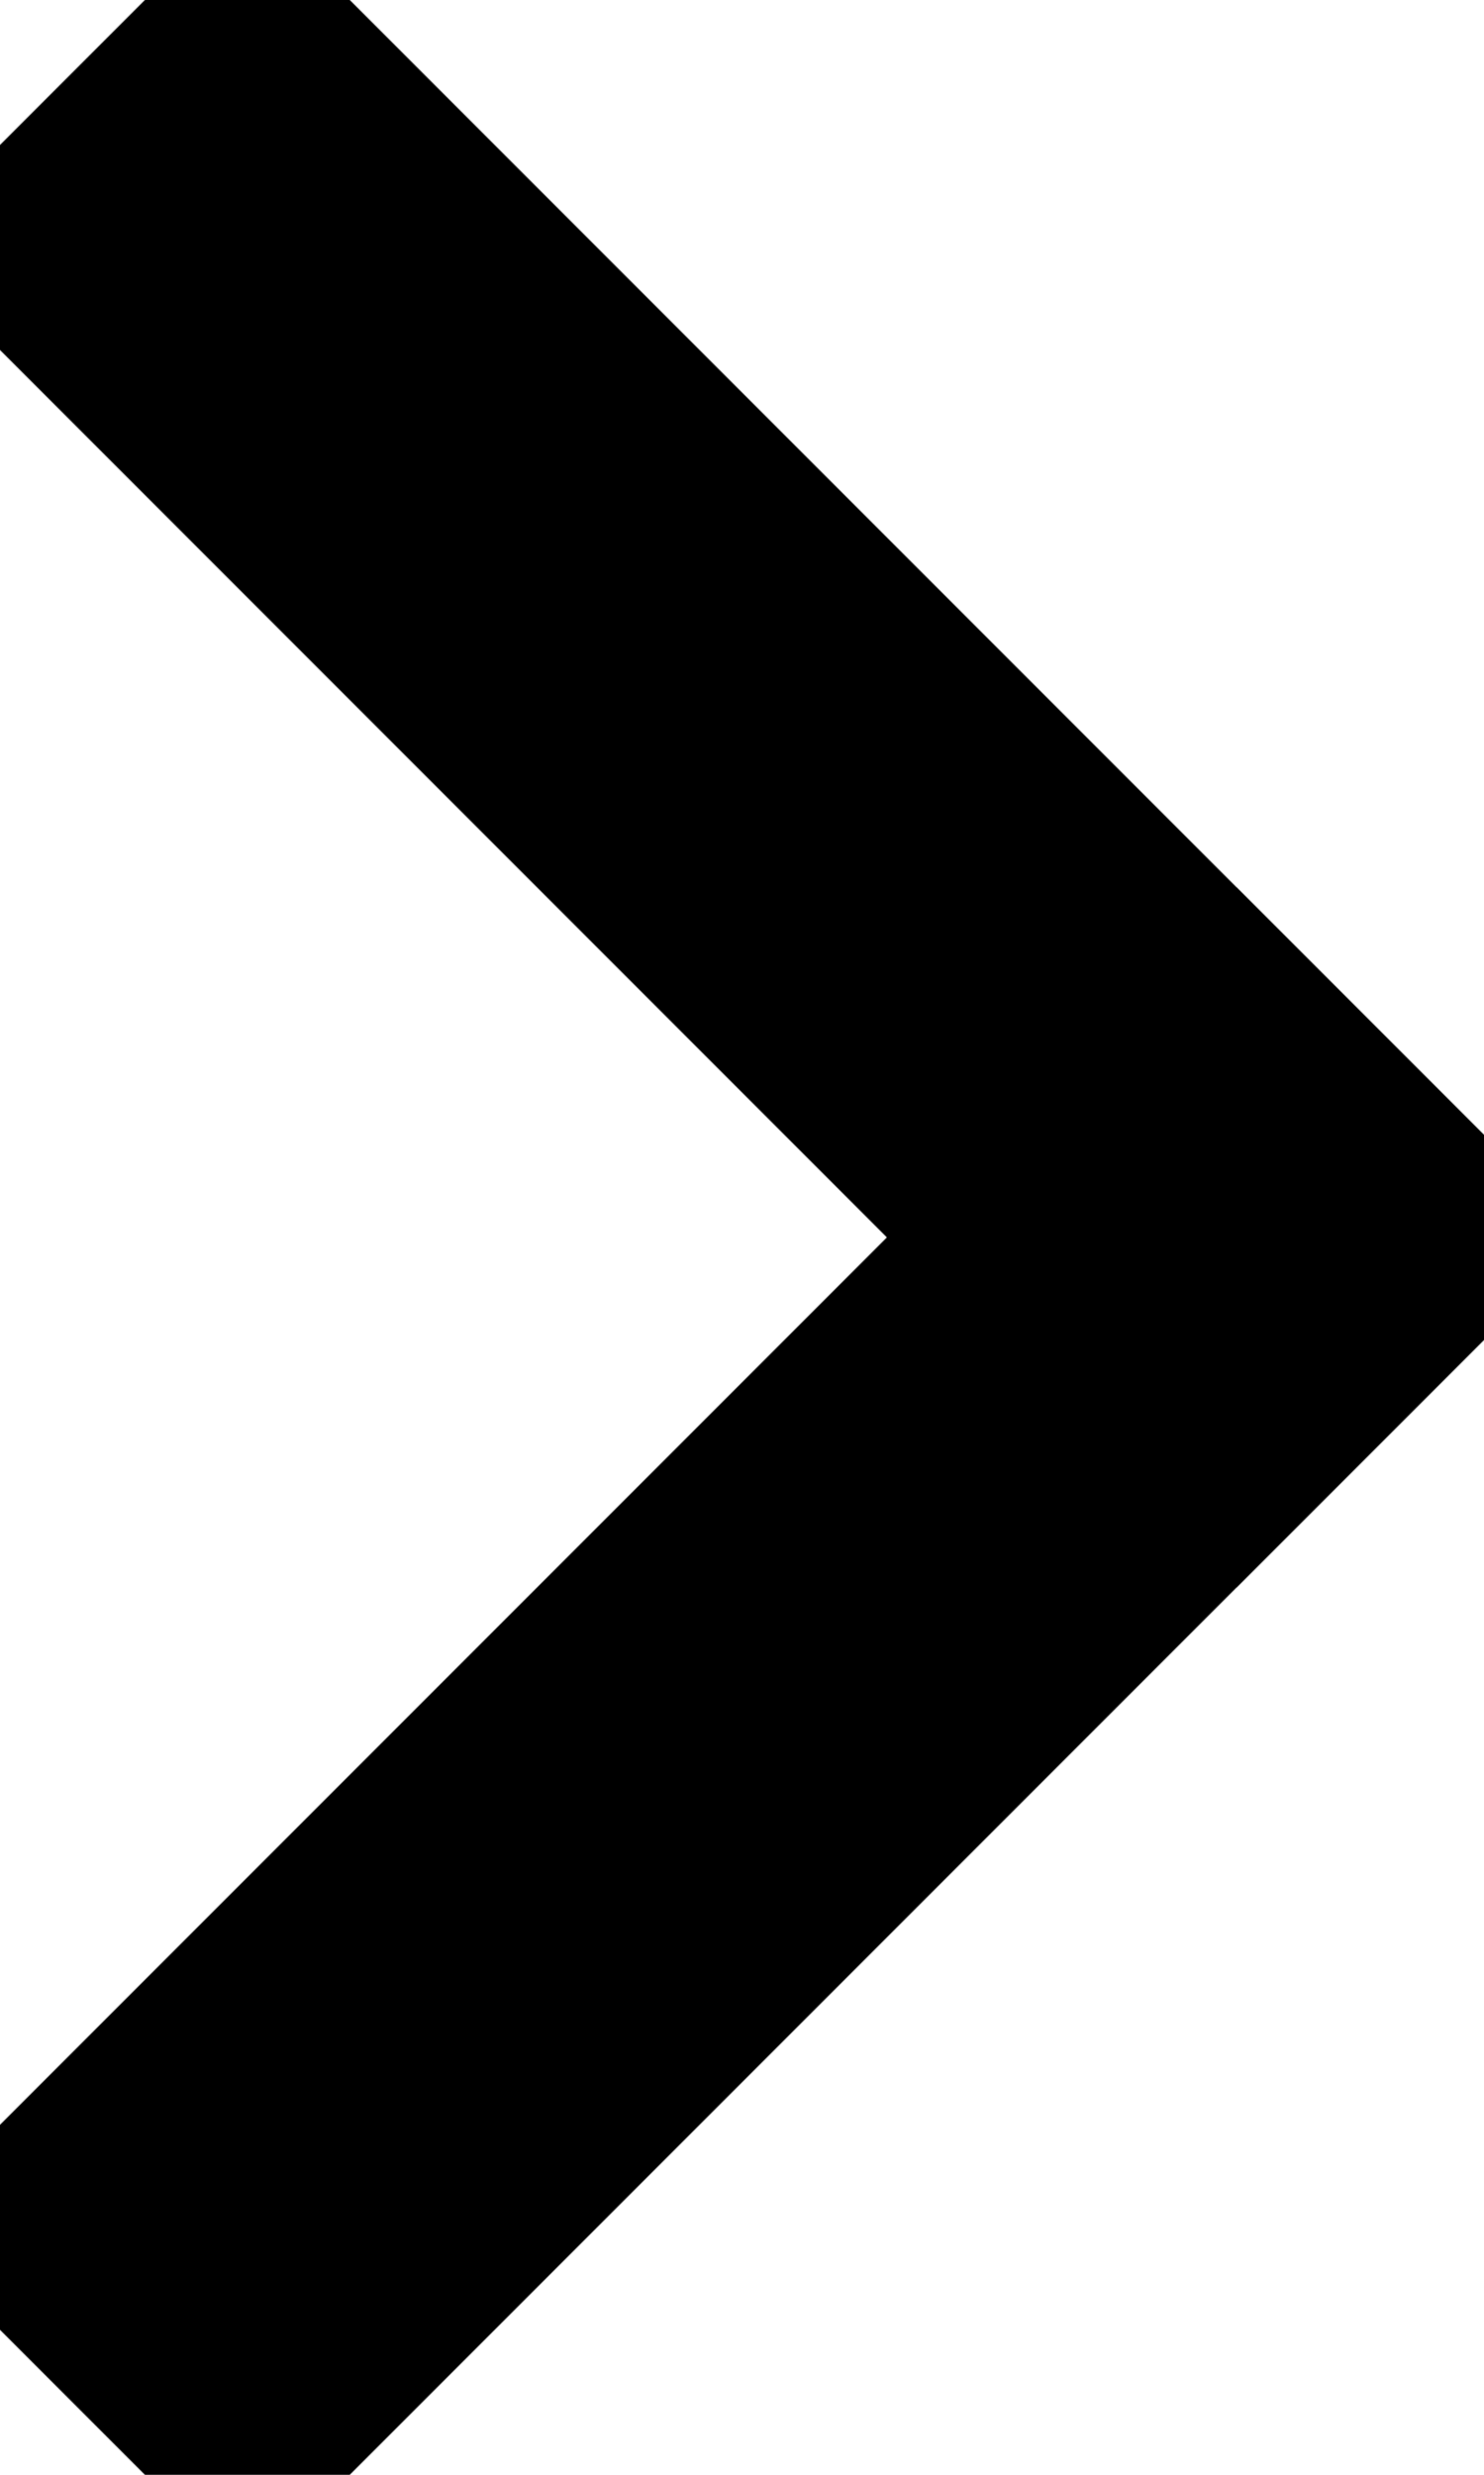 <svg width="3px" height="5px" viewBox="0 0 3 5" version="1.1" xmlns="http://www.w3.org/2000/svg" xmlns:xlink="http://www.w3.org/1999/xlink"><g id="Symbols" stroke="none" stroke-width="1" fill="none" fill-rule="evenodd" stroke-linecap="square"><g id="All-/-Arrow-/-Small-Right" transform="translate(-2, -4)" stroke="#000000"><g id="Group" transform="translate(3.5, 6.5) rotate(-90) translate(-3.5, -6.5) translate(1, 5)"><path d="M0.5,0.5 L2.5,2.5" id="Line"></path><path d="M4.5,0.5 L2.5,2.5" id="Line"></path></g></g></g></svg>